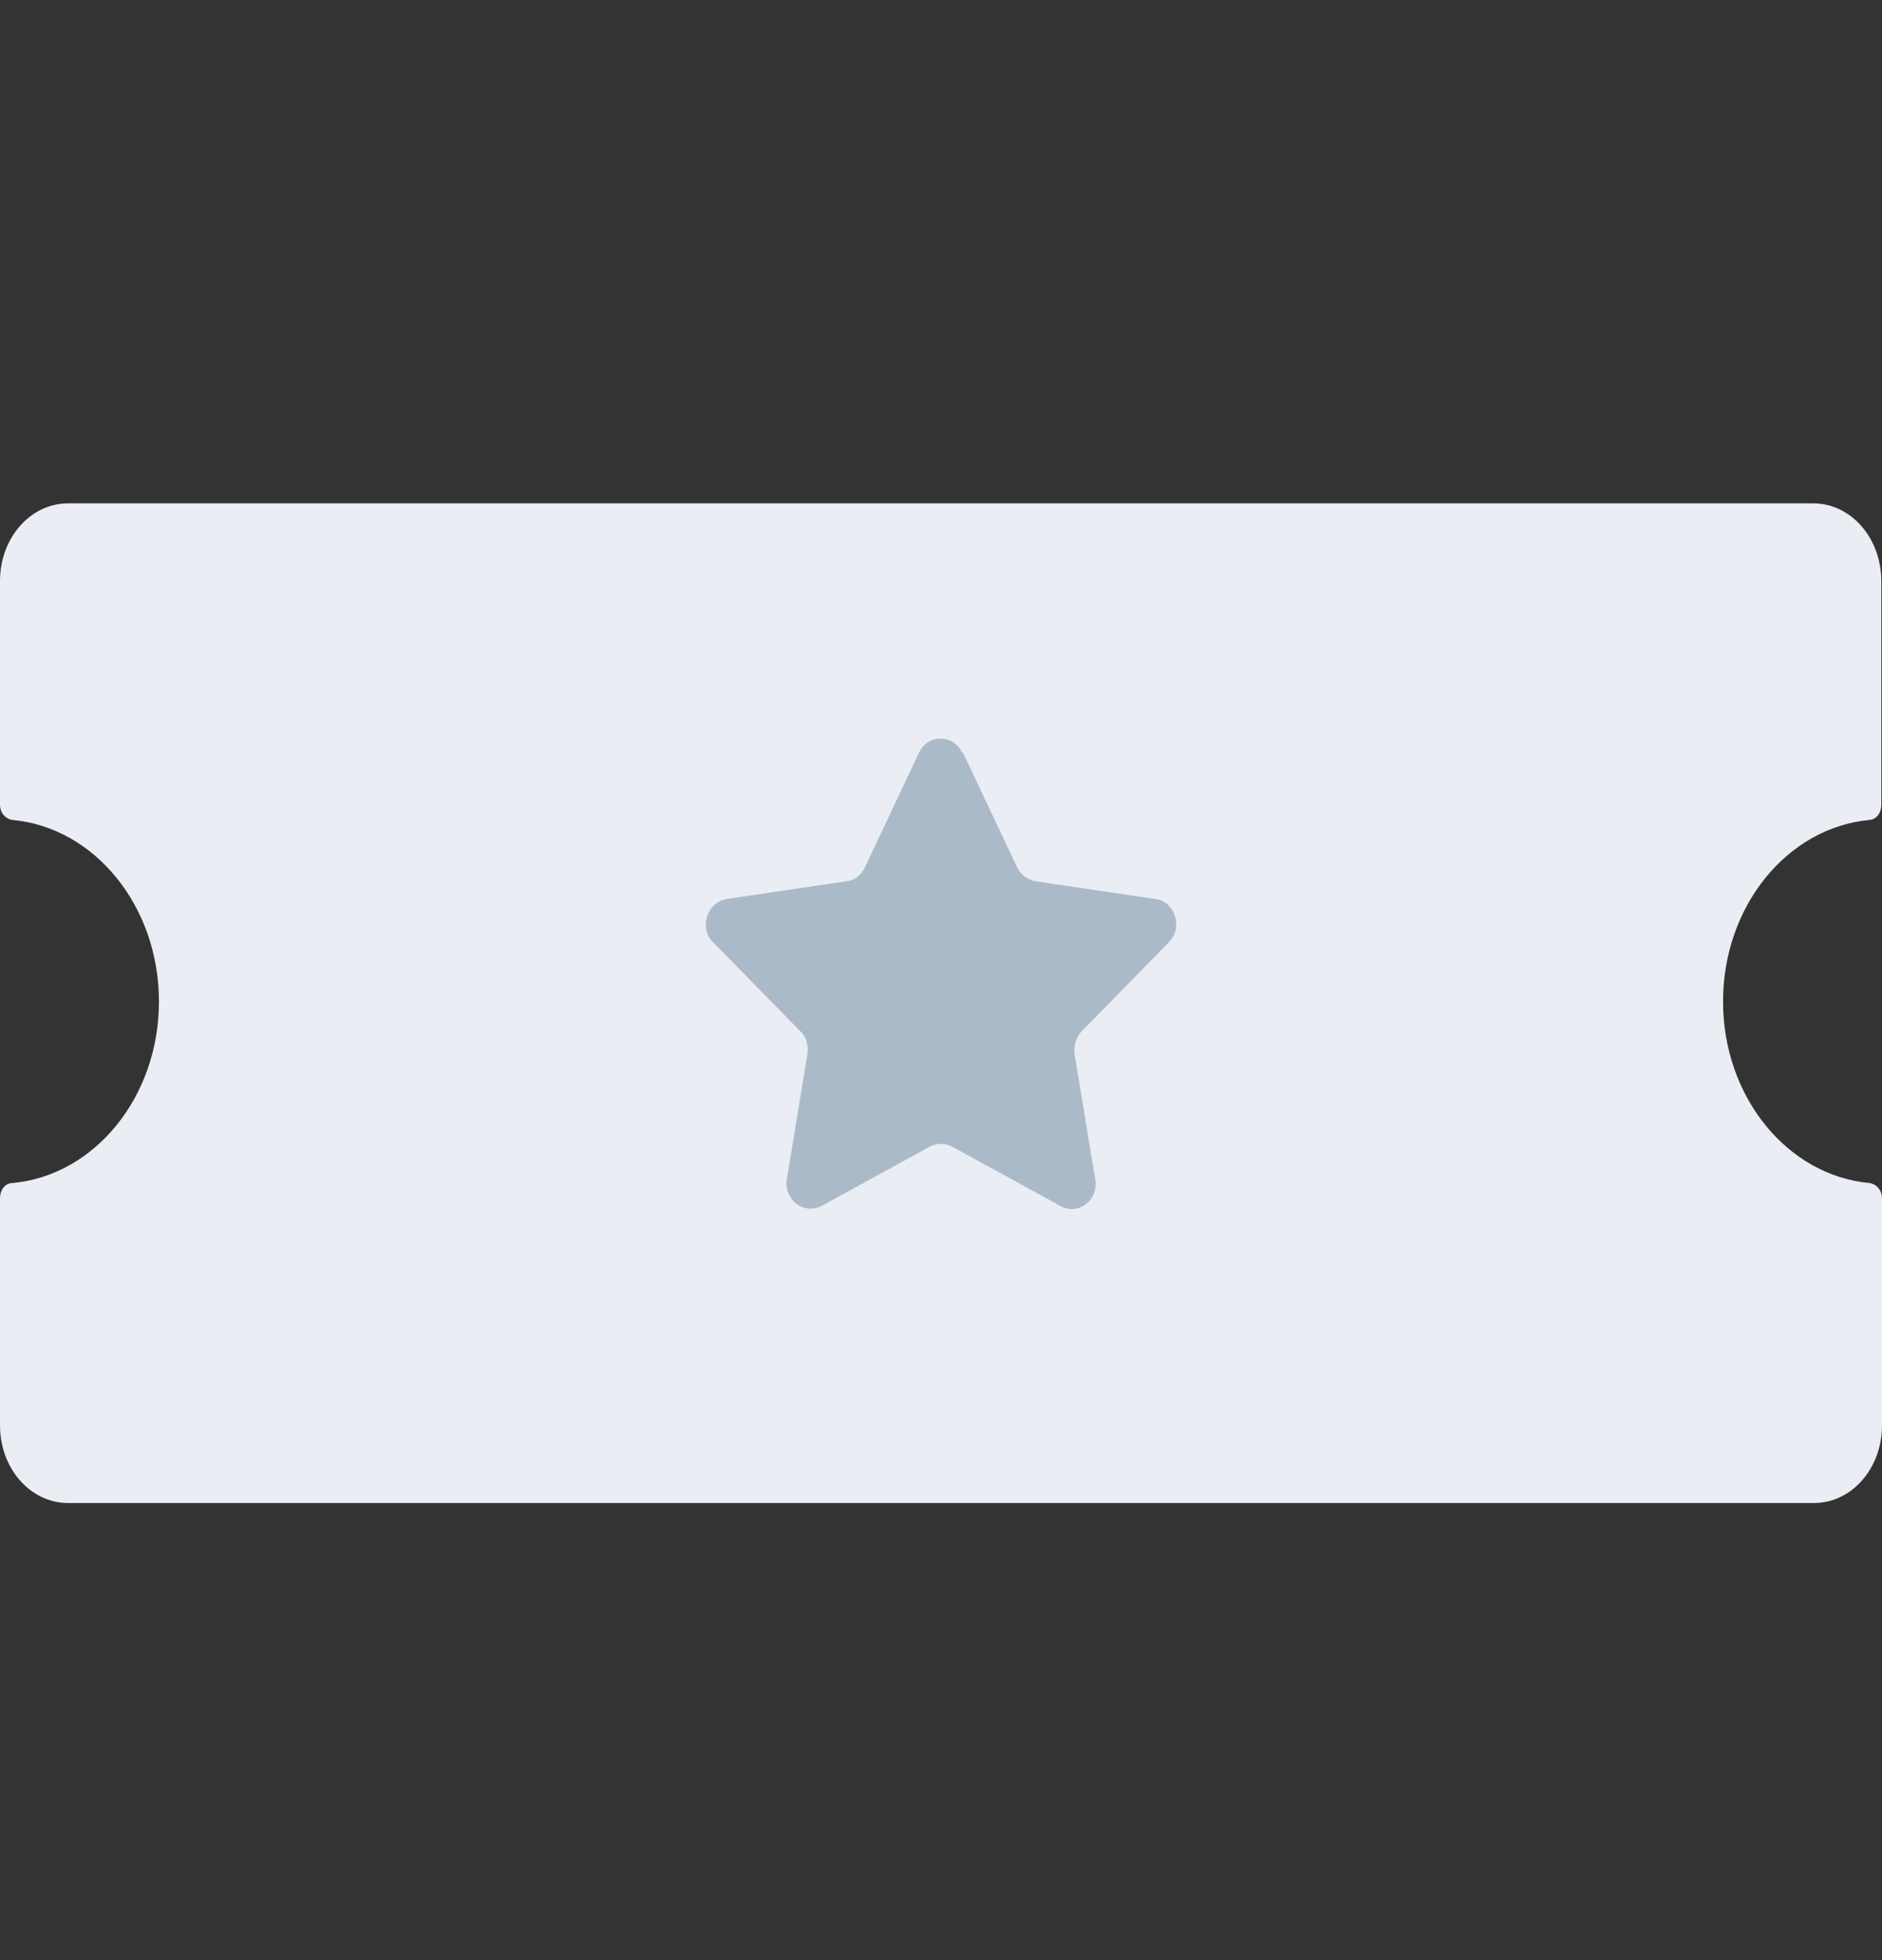 <svg width="24" height="25" viewBox="0 0 24 25" fill="none" xmlns="http://www.w3.org/2000/svg">
<rect x="0" y="0" width="24" height="25" fill="#333333" stroke="none"/>
<path d="M23.83 10.458C23.925 10.458 23.991 10.372 23.991 10.264V7.411C23.991 6.862 23.604 6.42 23.123 6.42H0.868C0.387 6.42 0 6.862 0 7.411V10.264C0 10.372 0.075 10.447 0.16 10.458C1.207 10.555 2.027 11.557 2.027 12.774C2.027 13.99 1.207 14.992 0.16 15.089C0.066 15.089 0 15.175 0 15.283V18.179C0 18.729 0.387 19.17 0.868 19.17H23.132C23.613 19.17 24 18.729 24 18.179V15.283C24 15.175 23.924 15.1 23.84 15.089C22.793 14.992 21.973 13.99 21.973 12.774C21.973 11.557 22.793 10.555 23.84 10.458H23.83Z" fill="#EAEDF3"/>
<path d="M12.281 9.6L12.969 11.059C13.015 11.155 13.095 11.215 13.198 11.239L14.735 11.466C14.987 11.502 15.09 11.825 14.907 12.017L13.794 13.153C13.726 13.225 13.691 13.333 13.703 13.441L13.967 15.044C14.012 15.307 13.749 15.511 13.519 15.379L12.143 14.625C12.052 14.577 11.948 14.577 11.857 14.625L10.481 15.379C10.251 15.498 9.999 15.307 10.033 15.044L10.297 13.441C10.309 13.333 10.286 13.225 10.206 13.153L9.093 12.017C8.91 11.837 9.013 11.514 9.265 11.466L10.802 11.239C10.905 11.227 10.985 11.155 11.031 11.059L11.719 9.6C11.834 9.36 12.155 9.36 12.27 9.6H12.281Z" fill="#ABBAC8"/>
</svg>
